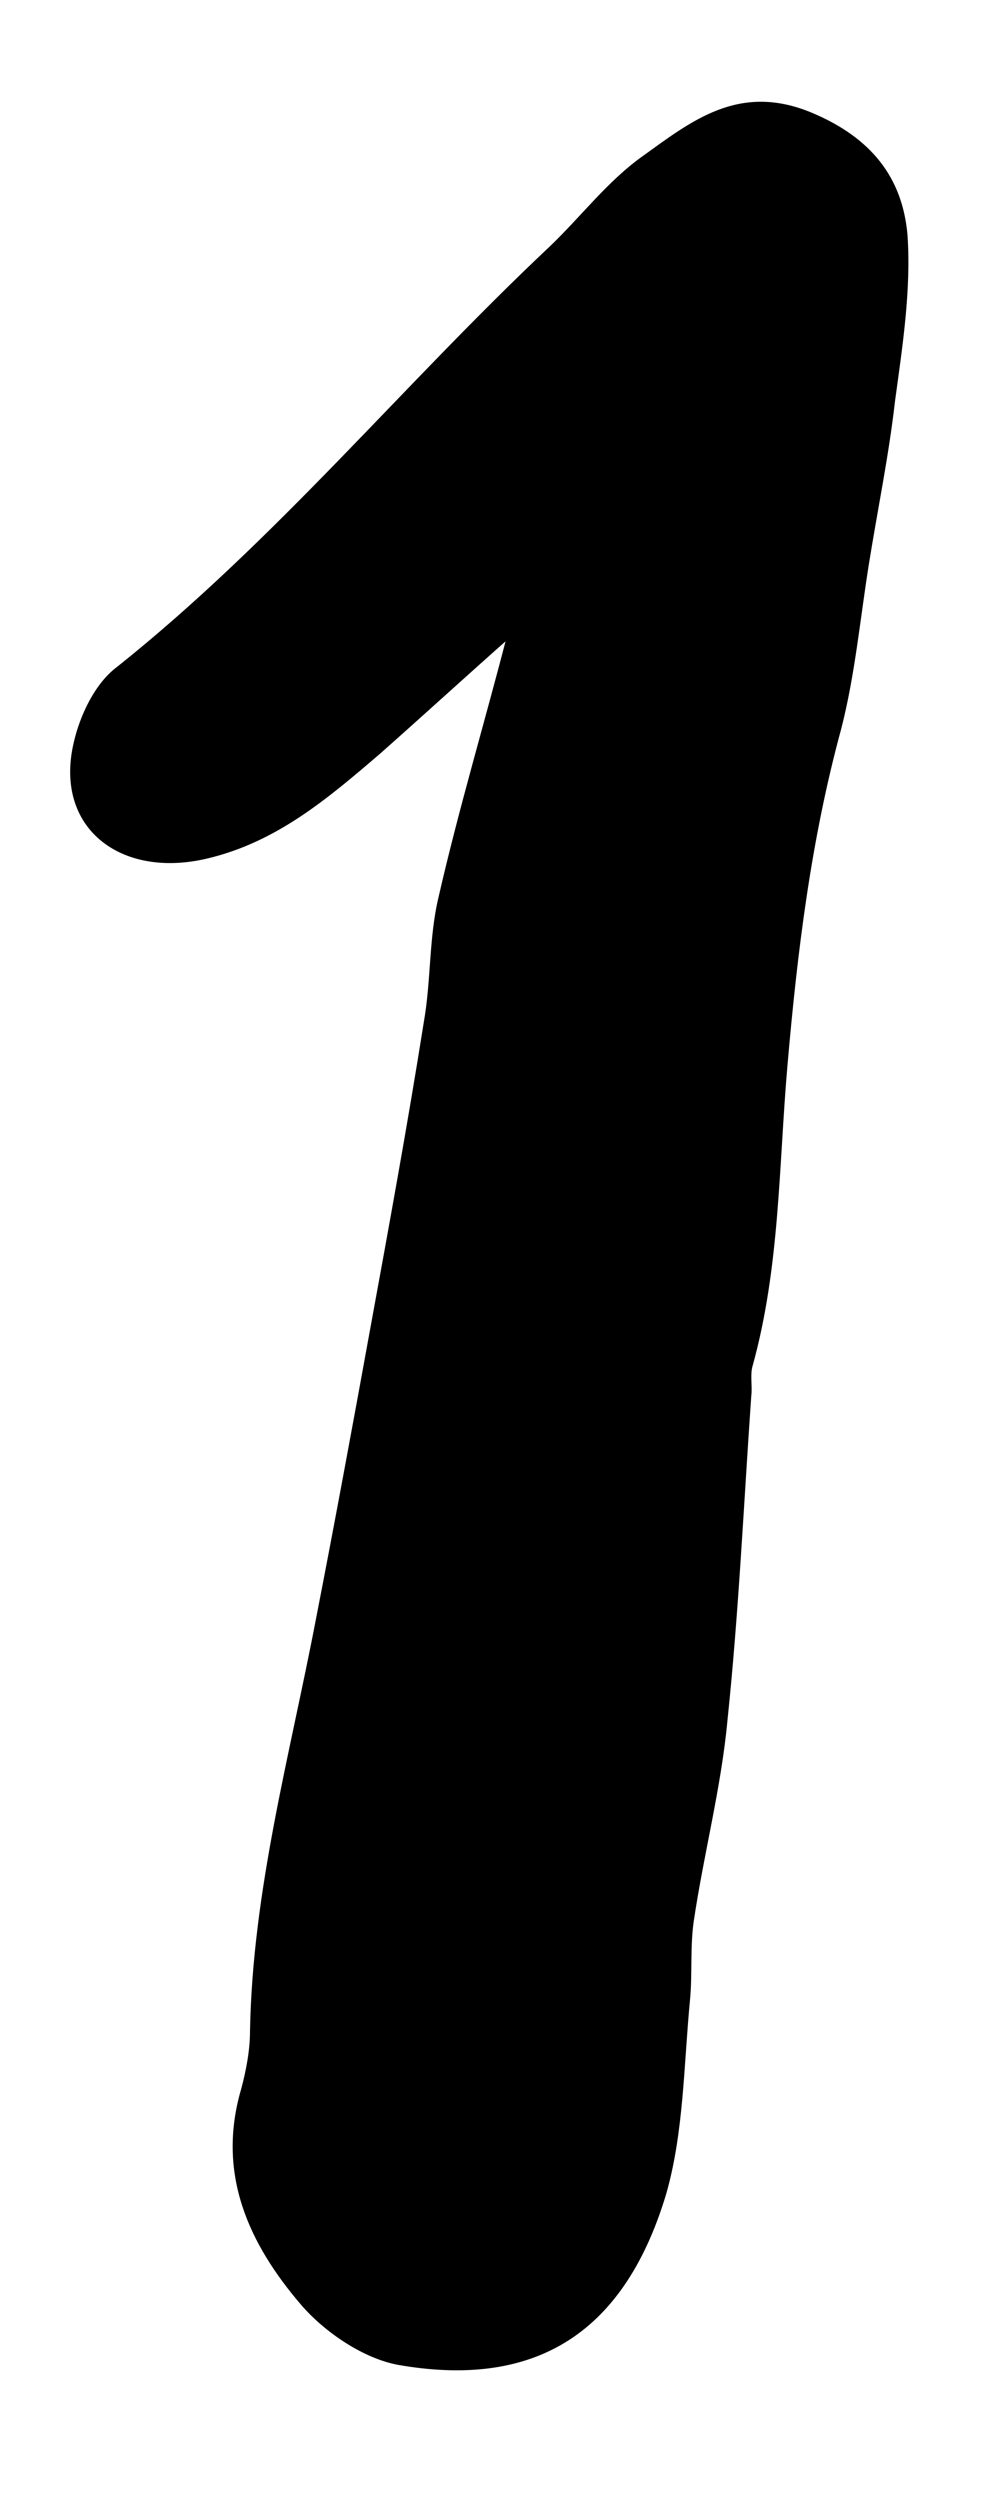 <?xml version="1.0" encoding="utf-8"?>
<!-- Generator: Adobe Illustrator 21.0.2, SVG Export Plug-In . SVG Version: 6.00 Build 0)  -->
<svg version="1.1" id="Layer_1" xmlns="http://www.w3.org/2000/svg" xmlns:xlink="http://www.w3.org/1999/xlink" x="0px" y="0px"
	 viewBox="0 0 80 200" style="enable-background:new 0 0 80 200;" xml:space="preserve">
<path d="M40.9,50.9c-3.5,3.1-7,6.3-10.5,9.4c-4.2,3.6-8.3,7.1-13.9,8.4c-6.9,1.6-12.2-2.5-10.6-9.3c0.5-2.2,1.7-4.7,3.4-6
	C22,43.3,32.3,30.7,44,19.7c2.5-2.4,4.6-5.2,7.4-7.2c3.9-2.8,7.7-5.9,13.5-3.5c4.8,2,7.3,5.2,7.7,9.8c0.3,4.4-0.4,8.9-1,13.3
	c-0.5,4.4-1.4,8.7-2.1,13.1c-0.7,4.4-1.1,8.8-2.2,13.1C64.9,67.1,63.8,76,63,85.2c-0.7,8-0.6,16.2-2.8,24.1c-0.2,0.7,0,1.6-0.1,2.4
	c-0.6,8.6-1,17.3-1.9,25.9c-0.5,5.4-1.9,10.7-2.7,16.1c-0.3,2.1-0.1,4.2-0.3,6.3c-0.5,5.2-0.5,10.6-1.9,15.5
	c-3.5,11.7-11,15.5-21.4,13.7c-2.8-0.5-5.9-2.6-7.8-4.8c-4.2-4.9-6.8-10.5-4.8-17.3c0.4-1.5,0.7-3.1,0.7-4.6
	c0.2-11.3,3.2-22.1,5.3-33.1c1.5-7.7,2.9-15.3,4.3-23c1.5-8.2,3-16.4,4.3-24.6c0.6-3.4,0.4-6.8,1.2-10.1c1.6-7,3.7-14,5.5-21
	c0.3-0.4,0.6-0.8,0.8-1.2C41.3,50,41.1,50.4,40.9,50.9z"/>
</svg>
